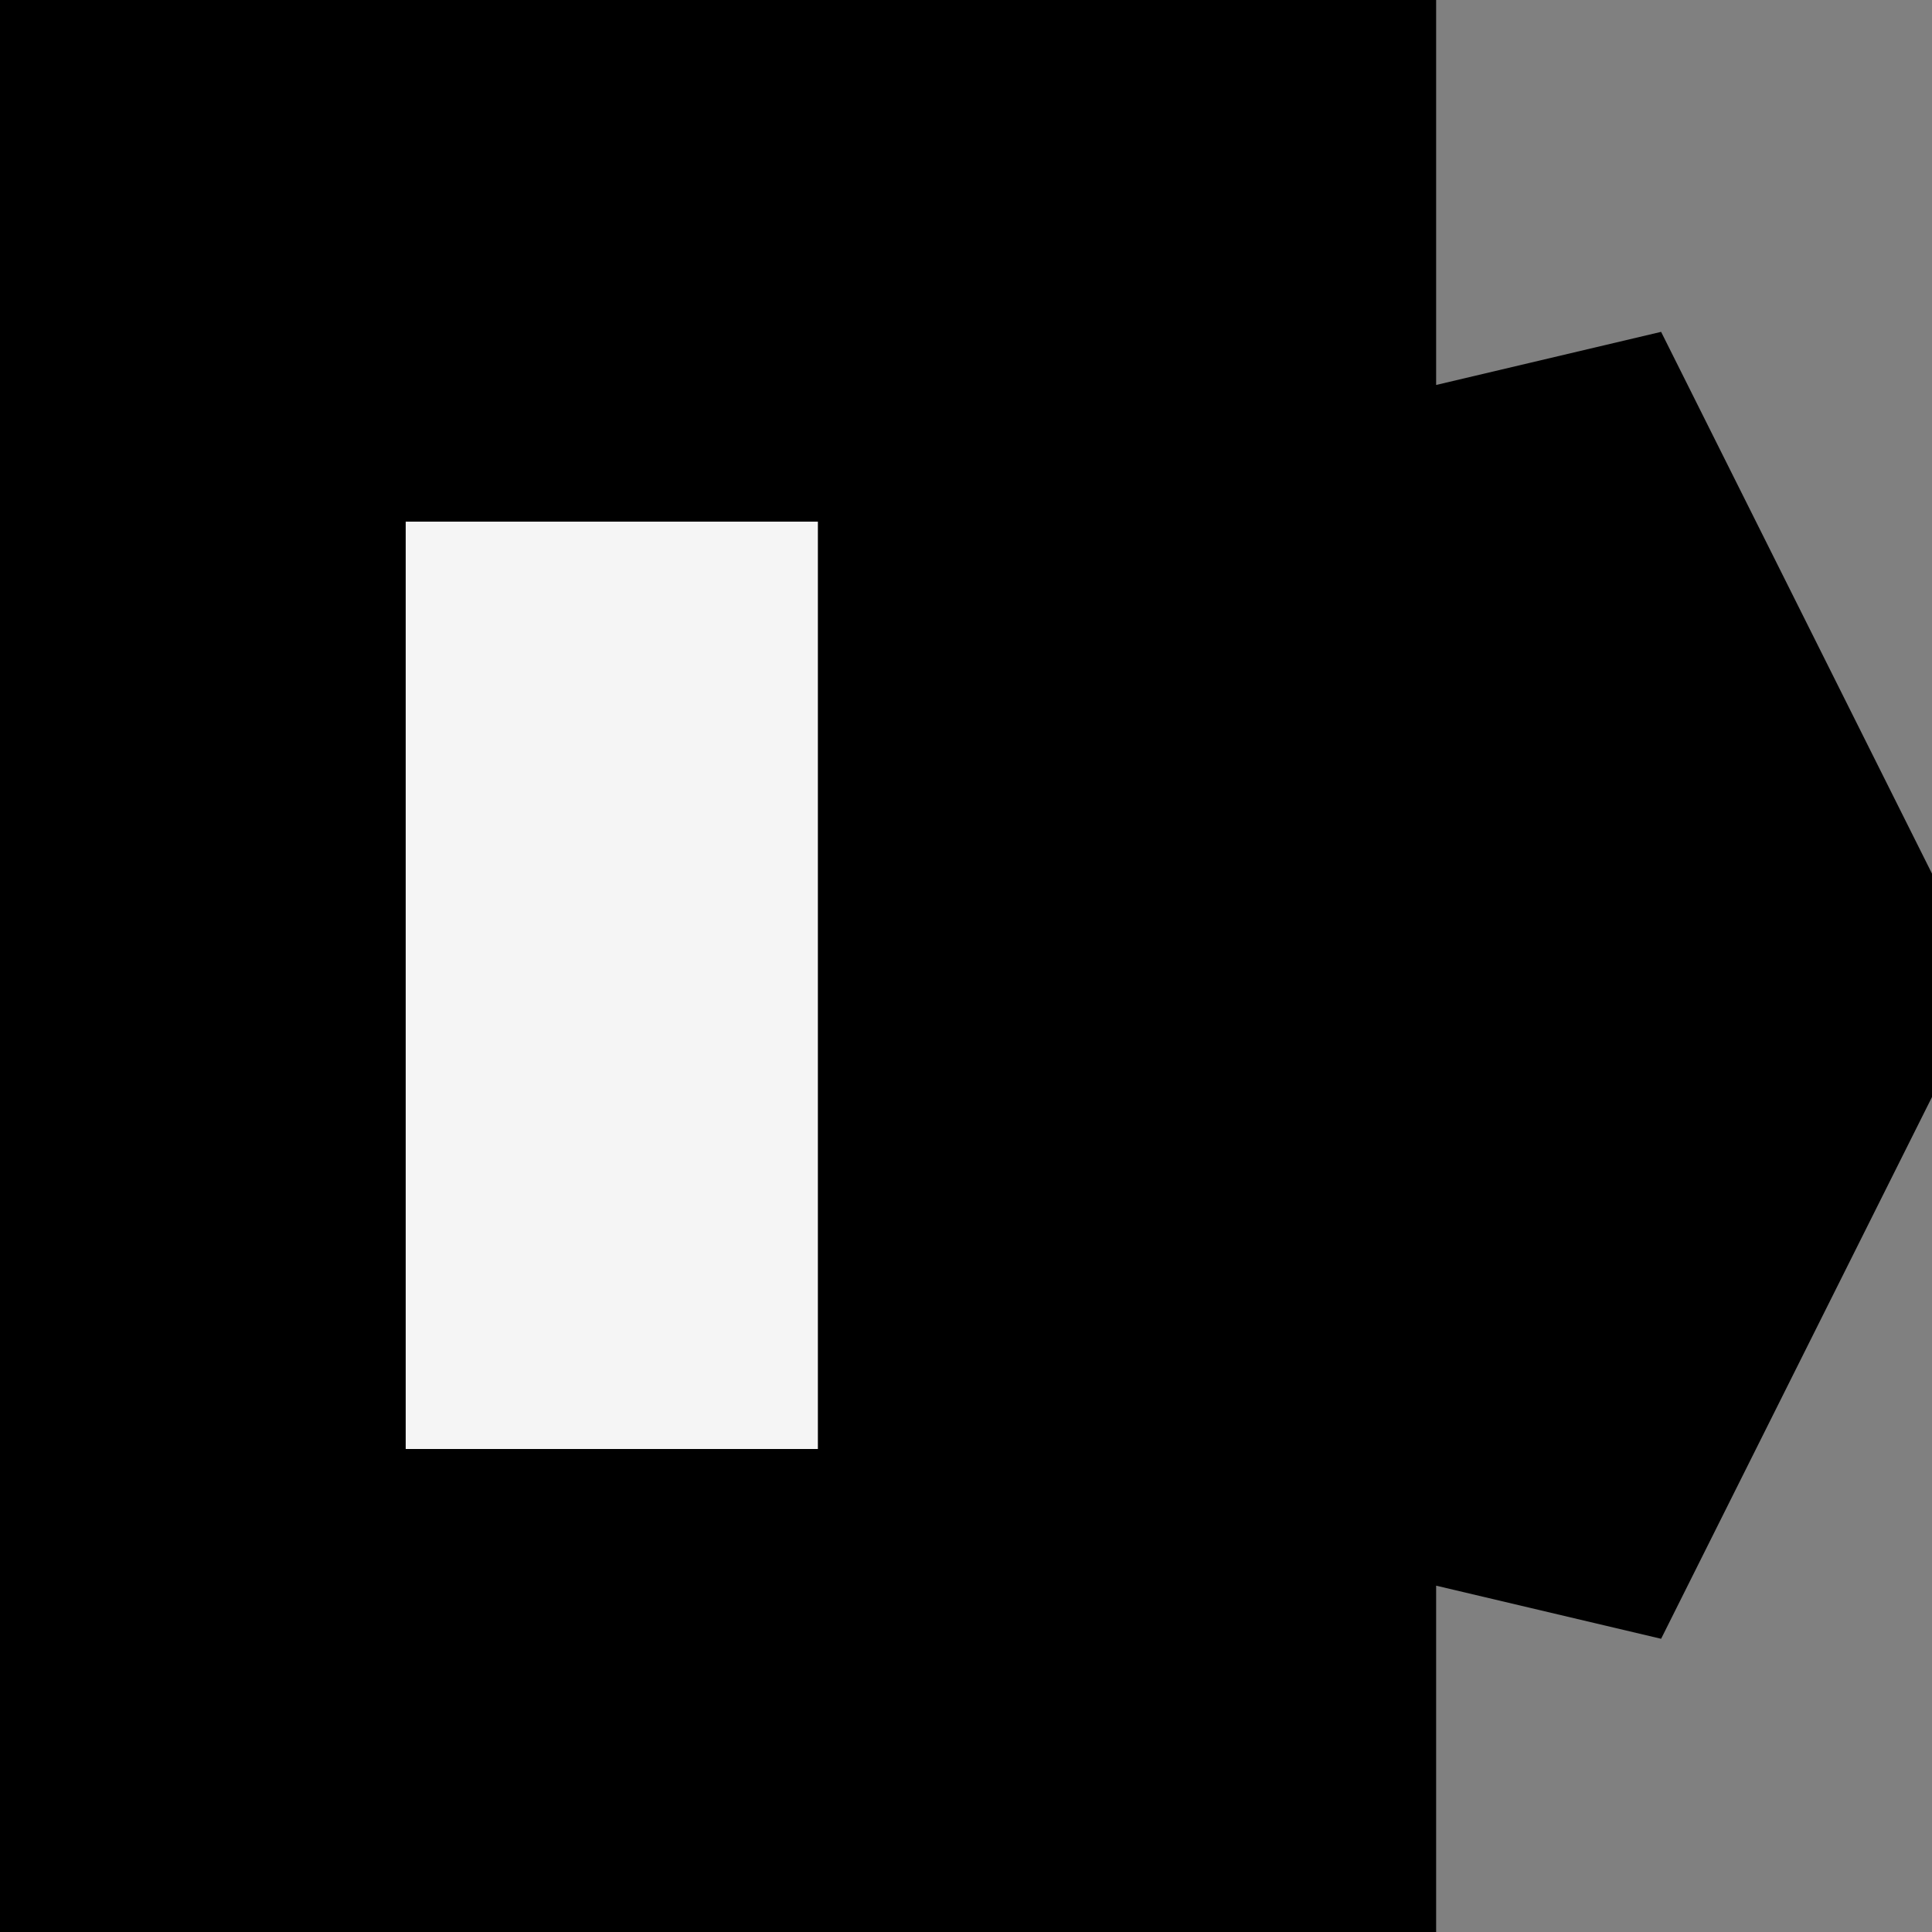 <svg xmlns="http://www.w3.org/2000/svg" xmlns:xlink="http://www.w3.org/1999/xlink" width="100px" height="100px" viewBox="0 0 100 100" preserveAspectRatio="xMidYMid meet" ><rect x="0" y="0" width="100" height="100" fill="#808080" stroke="none"/><rect id="svgEditorBackground" x="0" y="0" width="100" height="100" style="fill: none; stroke: none;"/><defs id="svgEditorDefs"><polygon id="svgEditorShapeDefs" style="fill:WHITESMOKE ;stroke:black;vector-effect:non-scaling-stroke;stroke-width:3px;"/></defs><path d="M3.75,0l-1.25,-2.5v1.25h-1.25v-2.5h-5v7.5h5v-2.5h1.25v1.25Z" style="fill:WHITESMOKE ; stroke:black; vector-effect:non-scaling-stroke;stroke-width:3px;" id="e2_shape" transform="matrix(10.667 0 0 10.667 45 51)"/></svg>